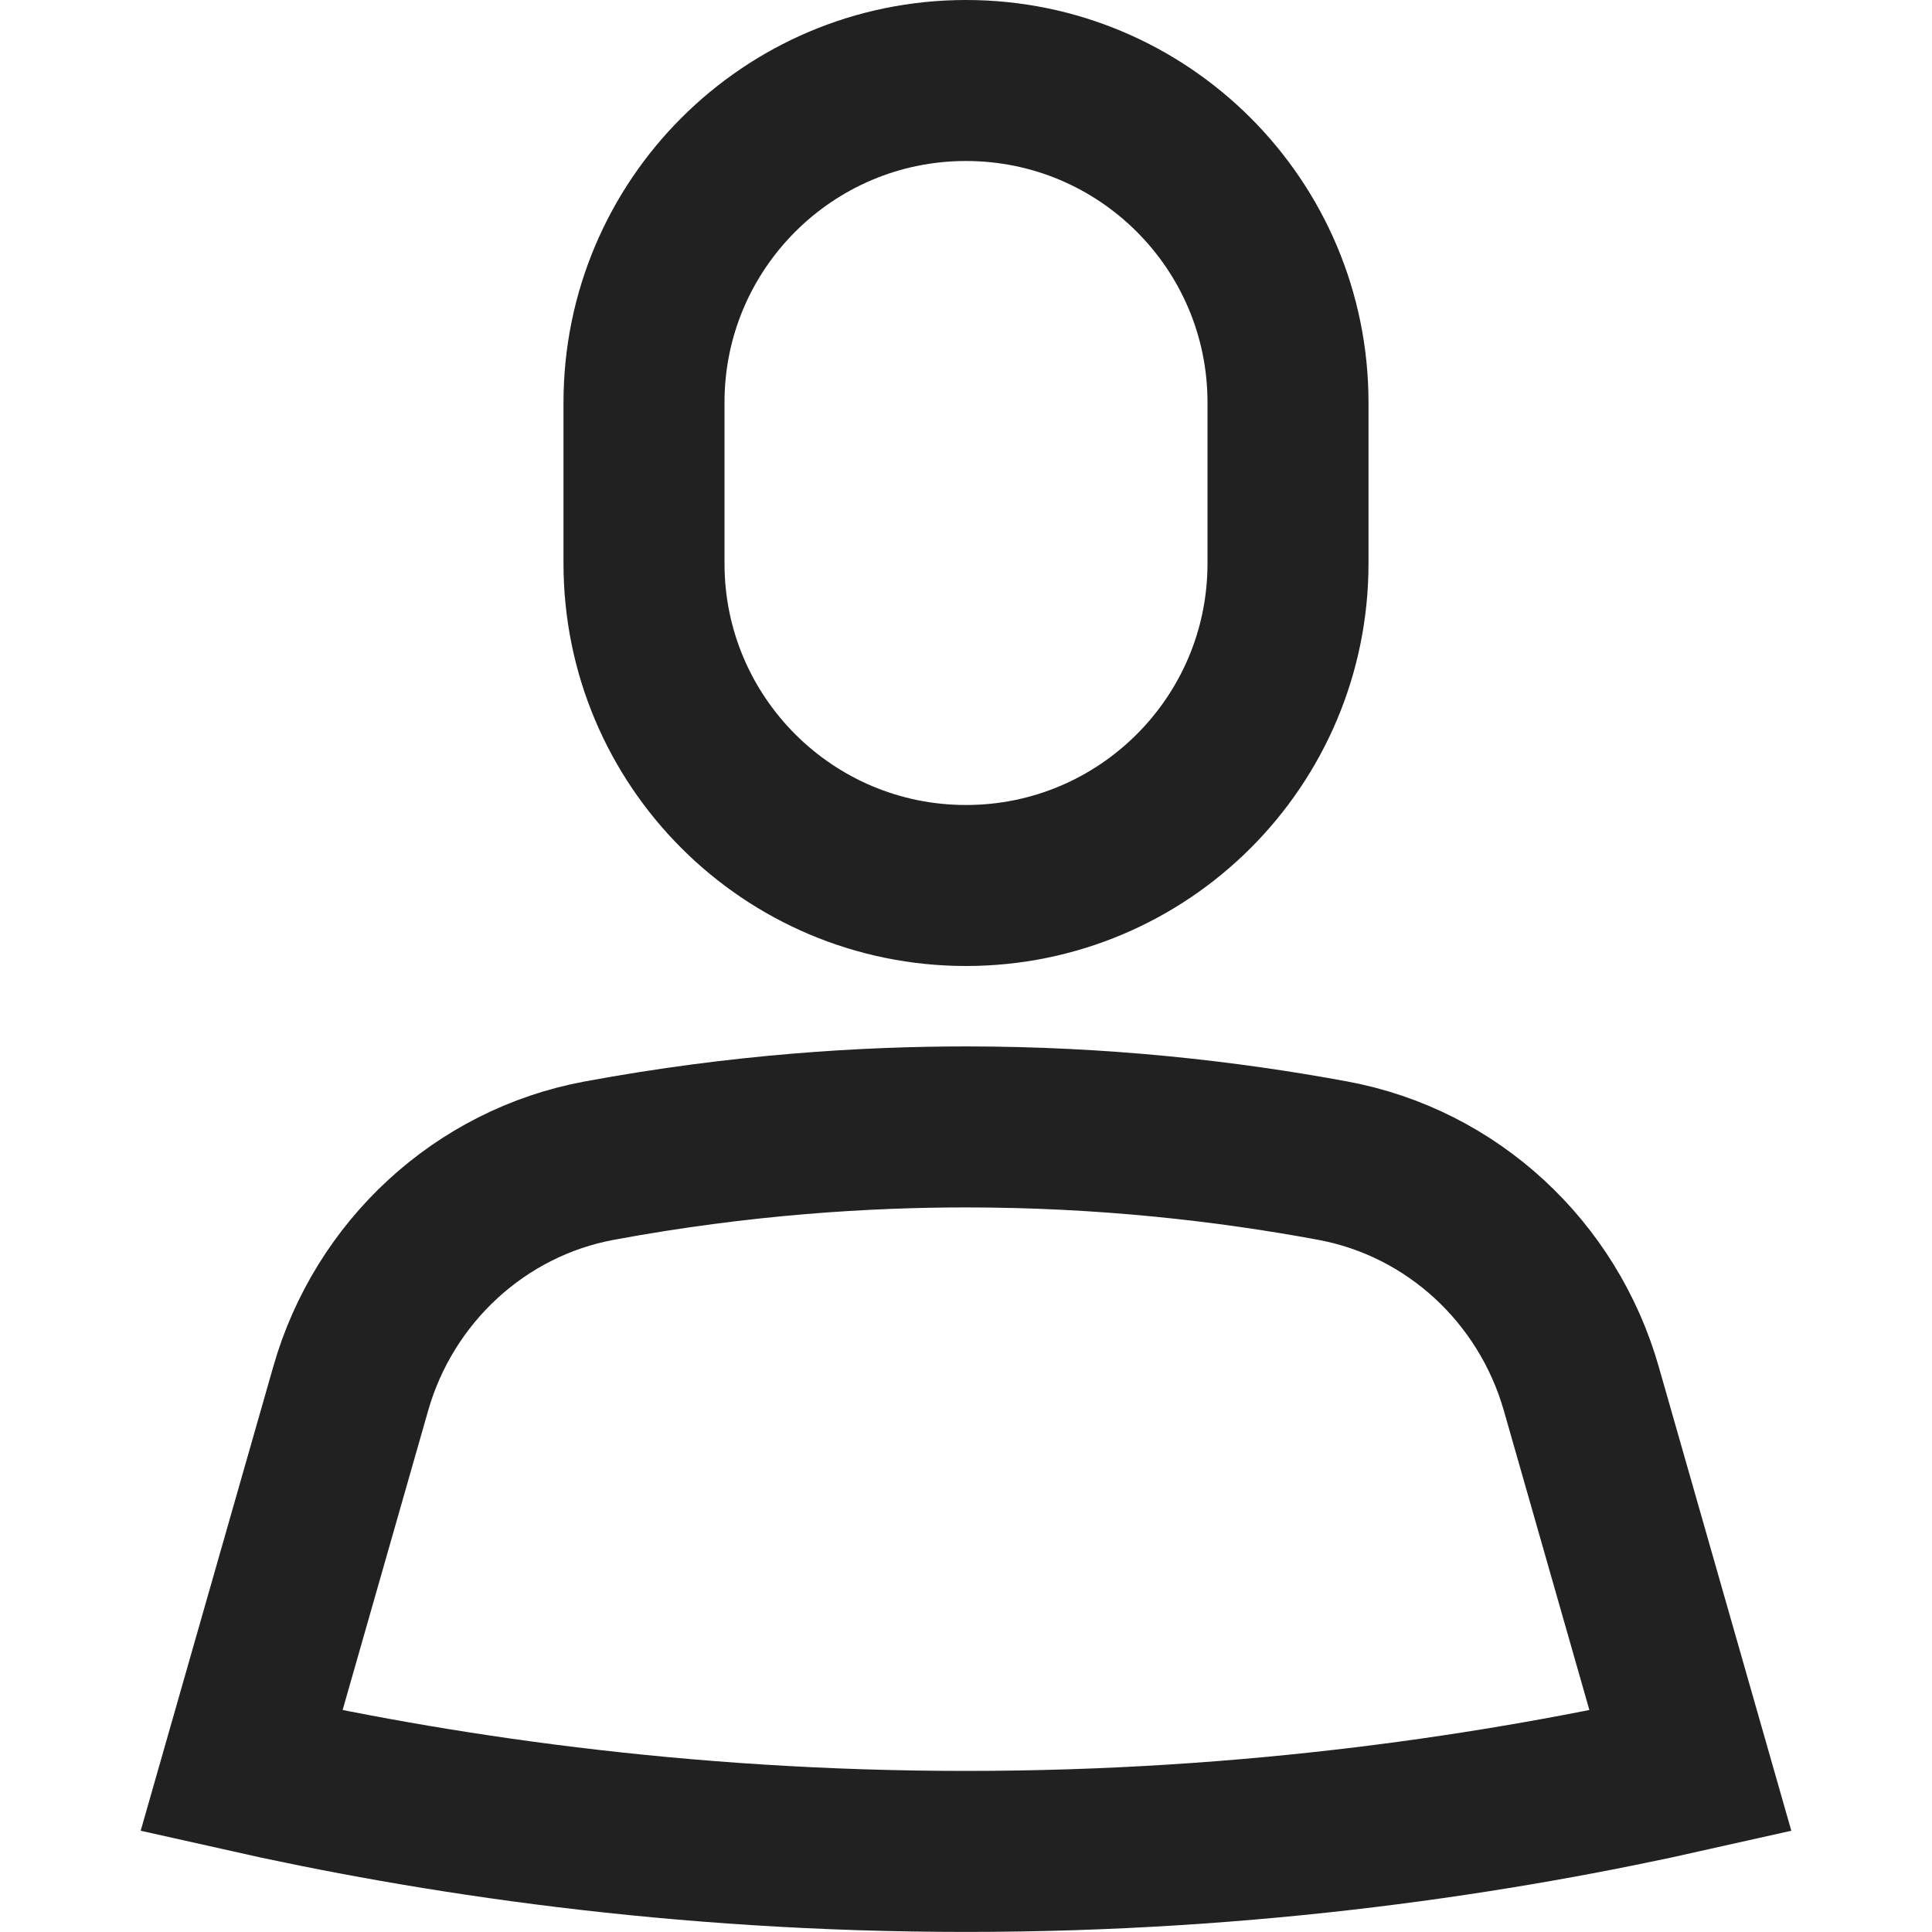 <svg xmlns="http://www.w3.org/2000/svg" height="24" width="24" viewBox="0 0 24 24"><title>profile</title><g stroke-linejoin="miter" fill="#212121" stroke-linecap="butt" class="nc-icon-wrapper"><path d="M16,5c0-2.209-1.791-4-4-4s-4,1.791-4,4v2c0,2.209,1.791,4,4,4s4-1.791,4-4v-2Z" fill="none" stroke="#212121" stroke-linecap="square" stroke-miterlimit="10" stroke-width="2" data-color="color-2"></path><path d="M19.643,17.249c-.415-1.451-1.604-2.556-3.087-2.831-1.316-.244-2.848-.419-4.556-.419-1.222,0-2.78,.09-4.556,.419-1.481,.274-2.674,1.383-3.087,2.831l-1.357,4.75c2.364,.532,5.423,1,9,1s6.636-.468,9-1l-1.357-4.75Z" fill="none" stroke="#212121" stroke-linecap="square" stroke-miterlimit="10" stroke-width="2"></path></g></svg>
